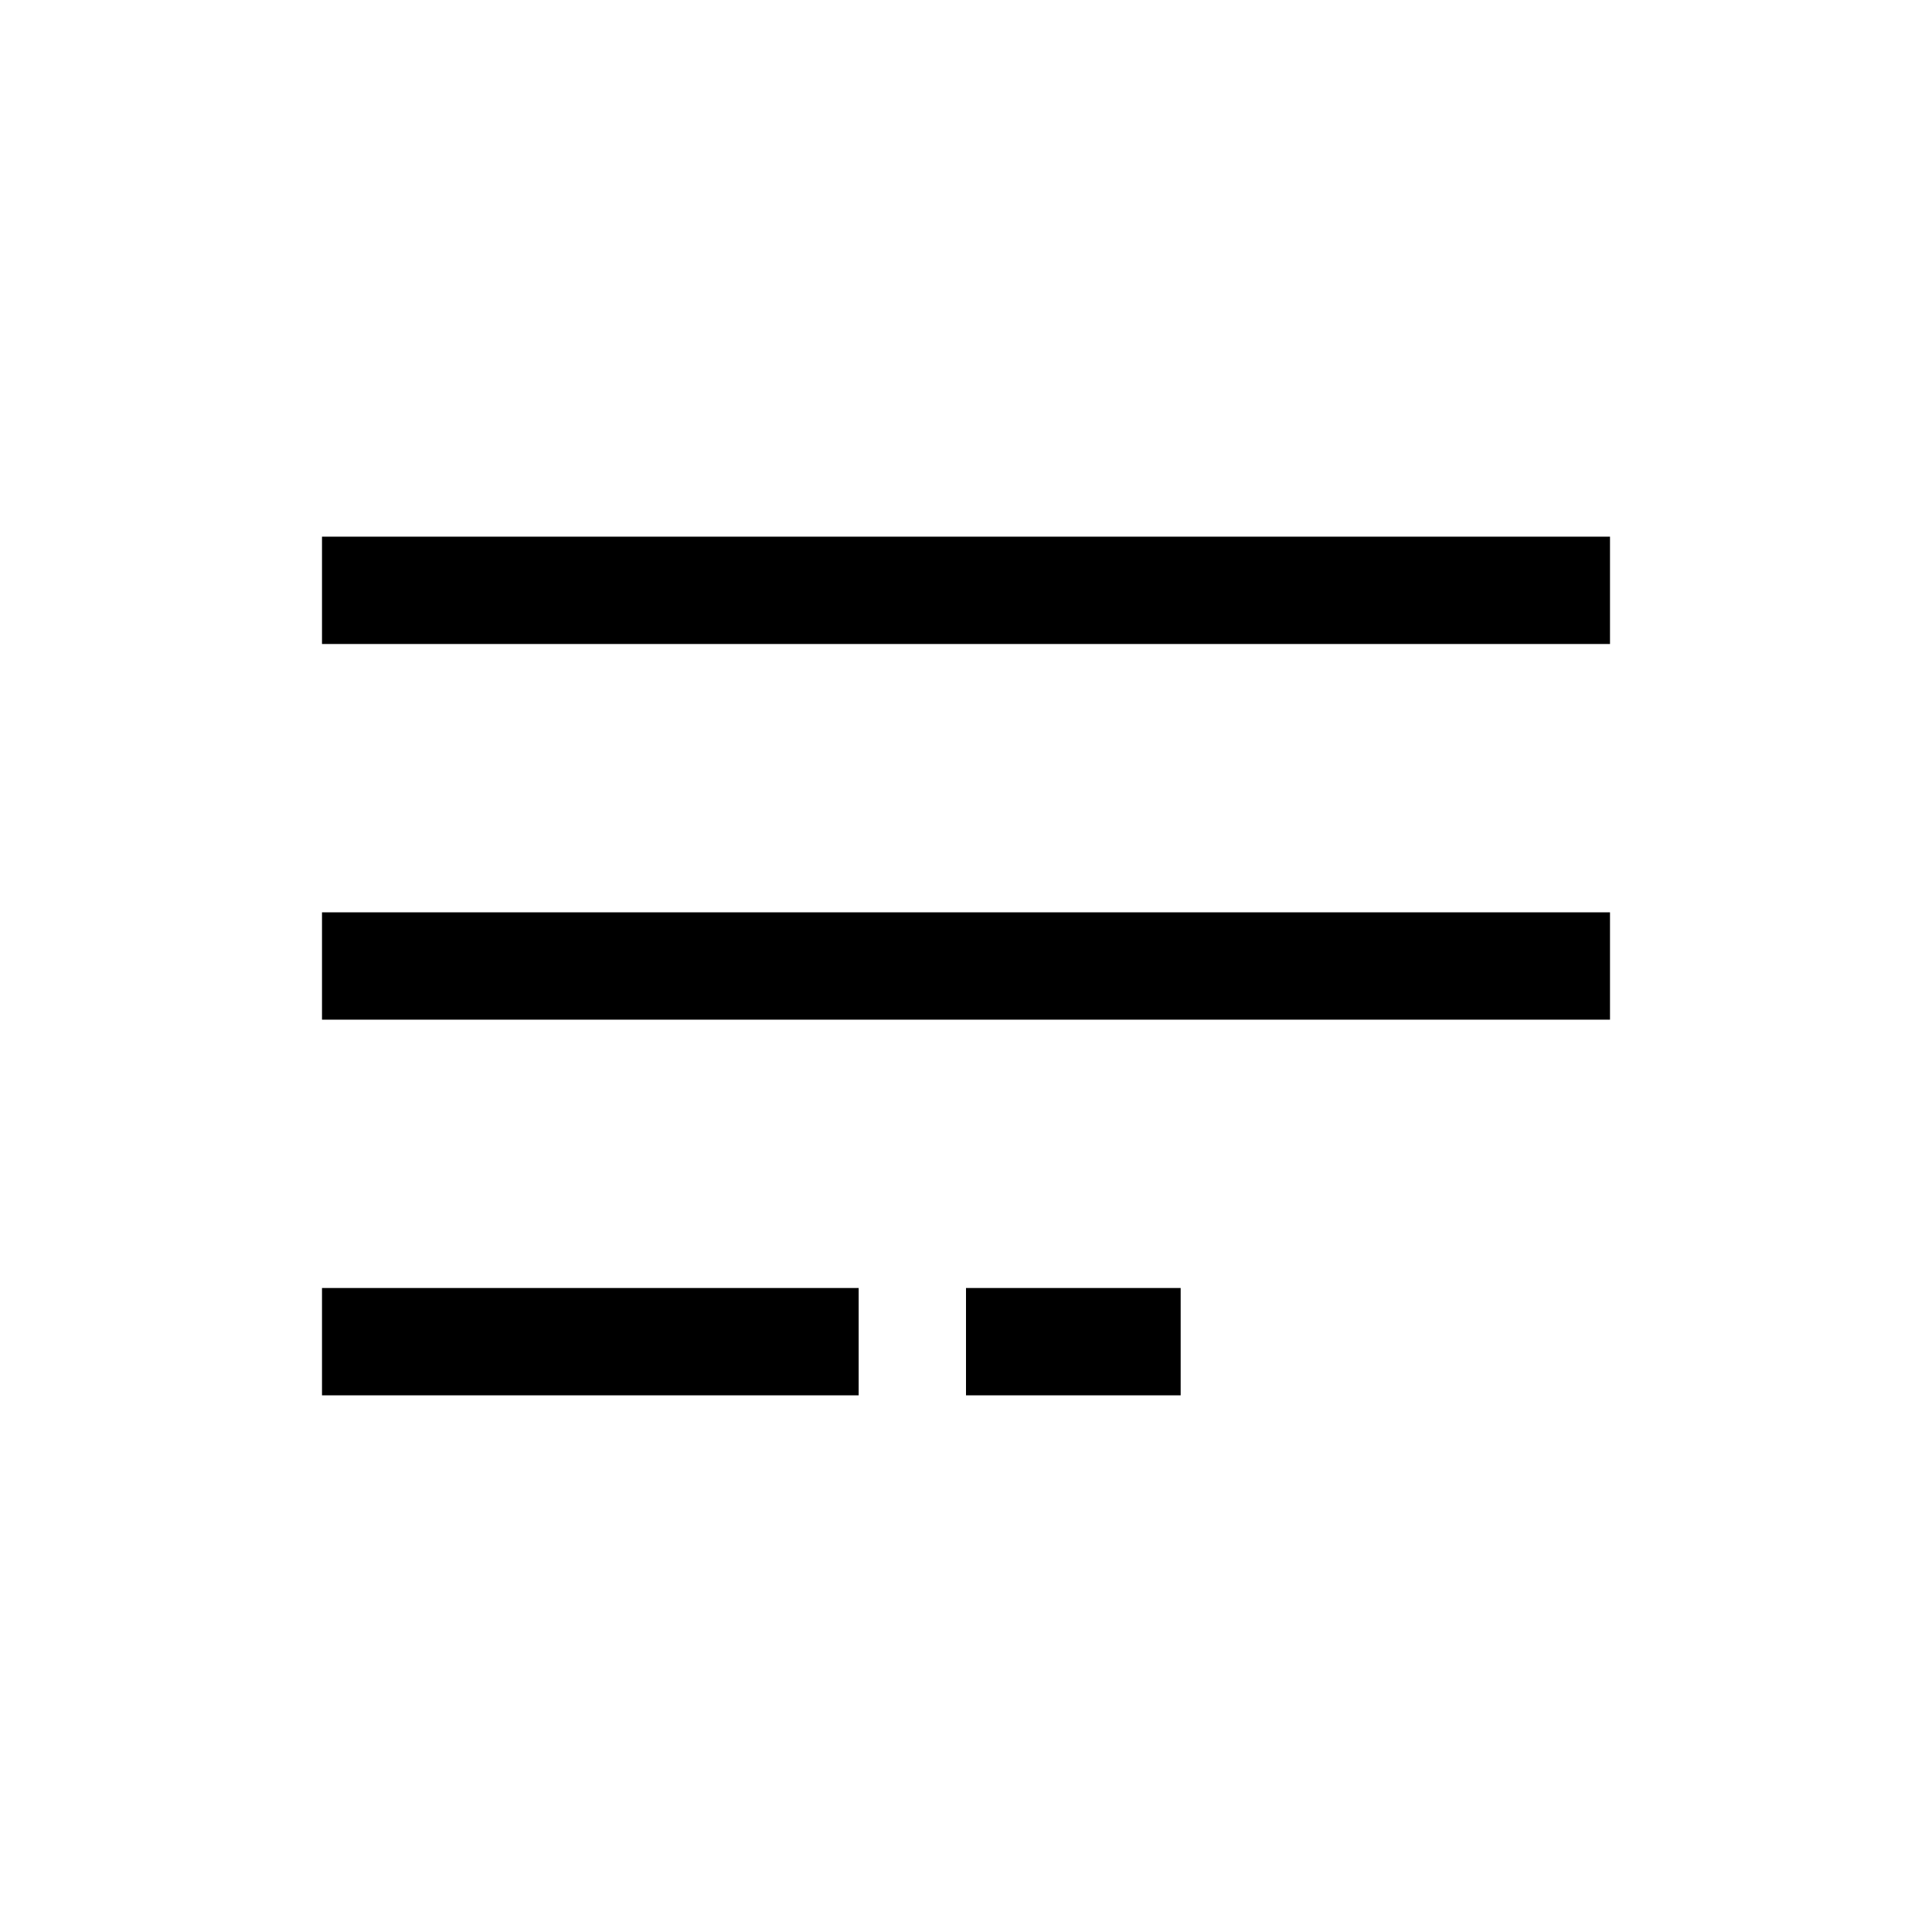 <?xml version="1.0" encoding="UTF-8"?>
<svg width="18px" height="18px" viewBox="0 0 18 18" version="1.1" xmlns="http://www.w3.org/2000/svg" xmlns:xlink="http://www.w3.org/1999/xlink">
    <!-- Generator: Sketch 57.1 (83088) - https://sketch.com -->
    <title>Ic/18/Stencil/Menu/Black@2x</title>
    <desc>Created with Sketch.</desc>
    <defs>
        <path d="M8,12 L8,13 L3,13 L3,12 L8,12 Z M11,12 L11,13 L9,13 L9,12 L11,12 Z M15,8.5 L15,9.5 L3,9.5 L3,8.5 L15,8.5 Z M15,5 L15,6 L3,6 L3,5 L15,5 Z" id="path-1"></path>
    </defs>
    <g id="Ic/18/Stencil/Menu/Black" stroke="none" stroke-width="1" fill="none" fill-rule="evenodd">
        <mask id="mask-2" fill="white">
            <use xlink:href="#path-1"></use>
        </mask>
        <use id="Combined-Shape" fill="#000000" fill-rule="nonzero" xlink:href="#path-1"></use>
    </g>
</svg>